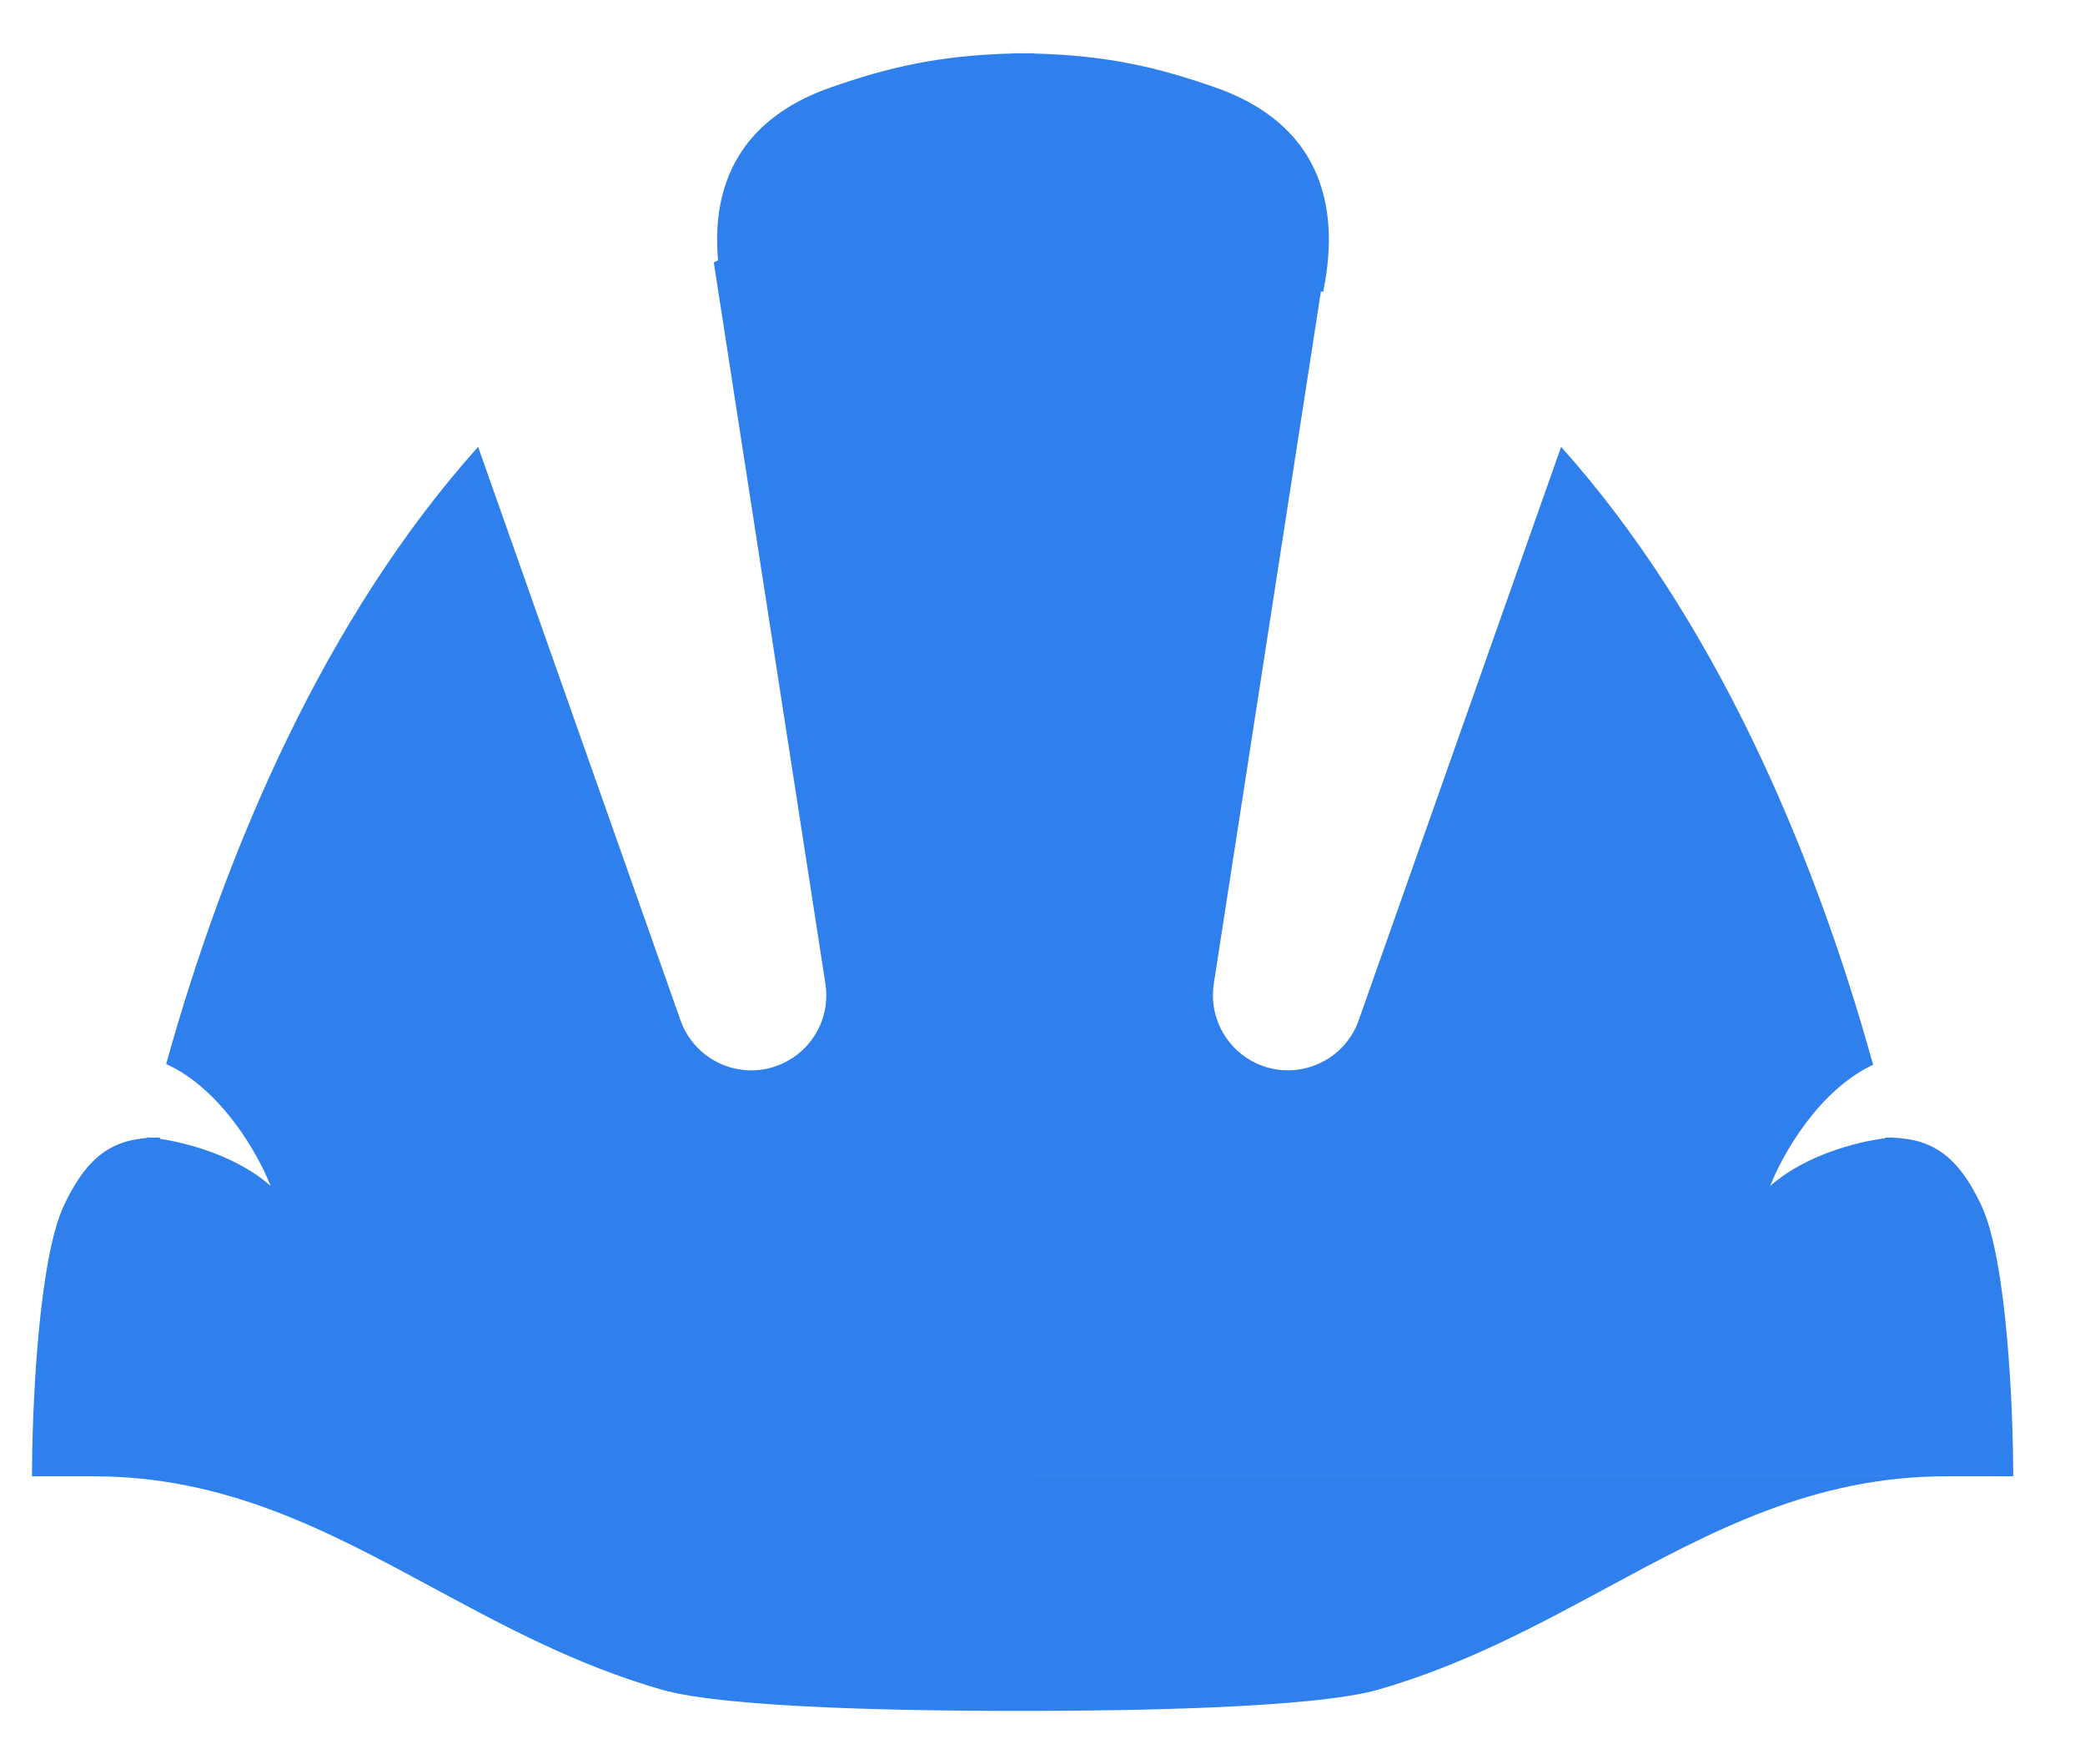 <svg width="26" height="22" viewBox="0 0 26 22" fill="none" xmlns="http://www.w3.org/2000/svg">
<path fill-rule="evenodd" clip-rule="evenodd" d="M16.943 12.722L19.467 5.572C21.363 7.69 22.604 10.562 23.358 13.277C22.675 13.596 22.22 14.409 22.075 14.788C22.548 14.37 23.261 14.213 23.594 14.183C23.971 15.739 24.189 17.208 24.281 18.407H12.859V18.408H1.146C1.239 17.208 1.457 15.739 1.835 14.181C2.158 14.207 2.891 14.361 3.374 14.787C3.227 14.406 2.765 13.581 2.072 13.268C2.827 10.555 4.067 7.687 5.962 5.572L8.486 12.722C8.678 13.266 9.312 13.509 9.818 13.231C10.164 13.042 10.354 12.656 10.293 12.267L8.901 3.272C9.984 2.728 11.202 2.398 12.569 2.358V2.353C12.624 2.353 12.679 2.353 12.734 2.354C12.776 2.354 12.818 2.353 12.859 2.353V2.357C14.227 2.398 15.445 2.727 16.528 3.272L15.136 12.267C15.076 12.656 15.266 13.041 15.611 13.231C16.117 13.508 16.751 13.266 16.943 12.722ZM12.642 21.334L12.871 21.334V21.334C13.946 21.331 16.357 21.308 17.189 21.068C18.249 20.763 19.152 20.276 20.031 19.802C21.349 19.091 22.615 18.408 24.278 18.408H12.566V18.408H1.159C2.822 18.408 4.088 19.091 5.406 19.802C6.285 20.276 7.188 20.763 8.248 21.068C9.08 21.308 11.491 21.332 12.566 21.334V21.334L12.642 21.334Z" fill="#2F80ED"/>
<path d="M0.798 15.029C1.117 14.353 1.462 14.184 1.994 14.184V18.409L0.399 18.409C0.399 17.564 0.479 15.705 0.798 15.029Z" fill="#2F80ED"/>
<path d="M24.707 15.029C24.388 14.353 24.043 14.184 23.511 14.184V18.409L25.105 18.409C25.105 17.564 25.026 15.705 24.707 15.029Z" fill="#2F80ED"/>
<path fill-rule="evenodd" clip-rule="evenodd" d="M16.5 3.639C16.655 2.887 16.69 1.624 15.145 1.087C14.437 0.84 13.81 0.69 12.883 0.667V0.664C12.844 0.664 12.804 0.664 12.766 0.665C12.721 0.664 12.676 0.664 12.63 0.664V0.667C11.703 0.69 11.076 0.841 10.368 1.087C8.823 1.624 8.858 2.888 9.014 3.639L12.758 3.213L16.5 3.639Z" fill="#2F80ED"/>
</svg>
